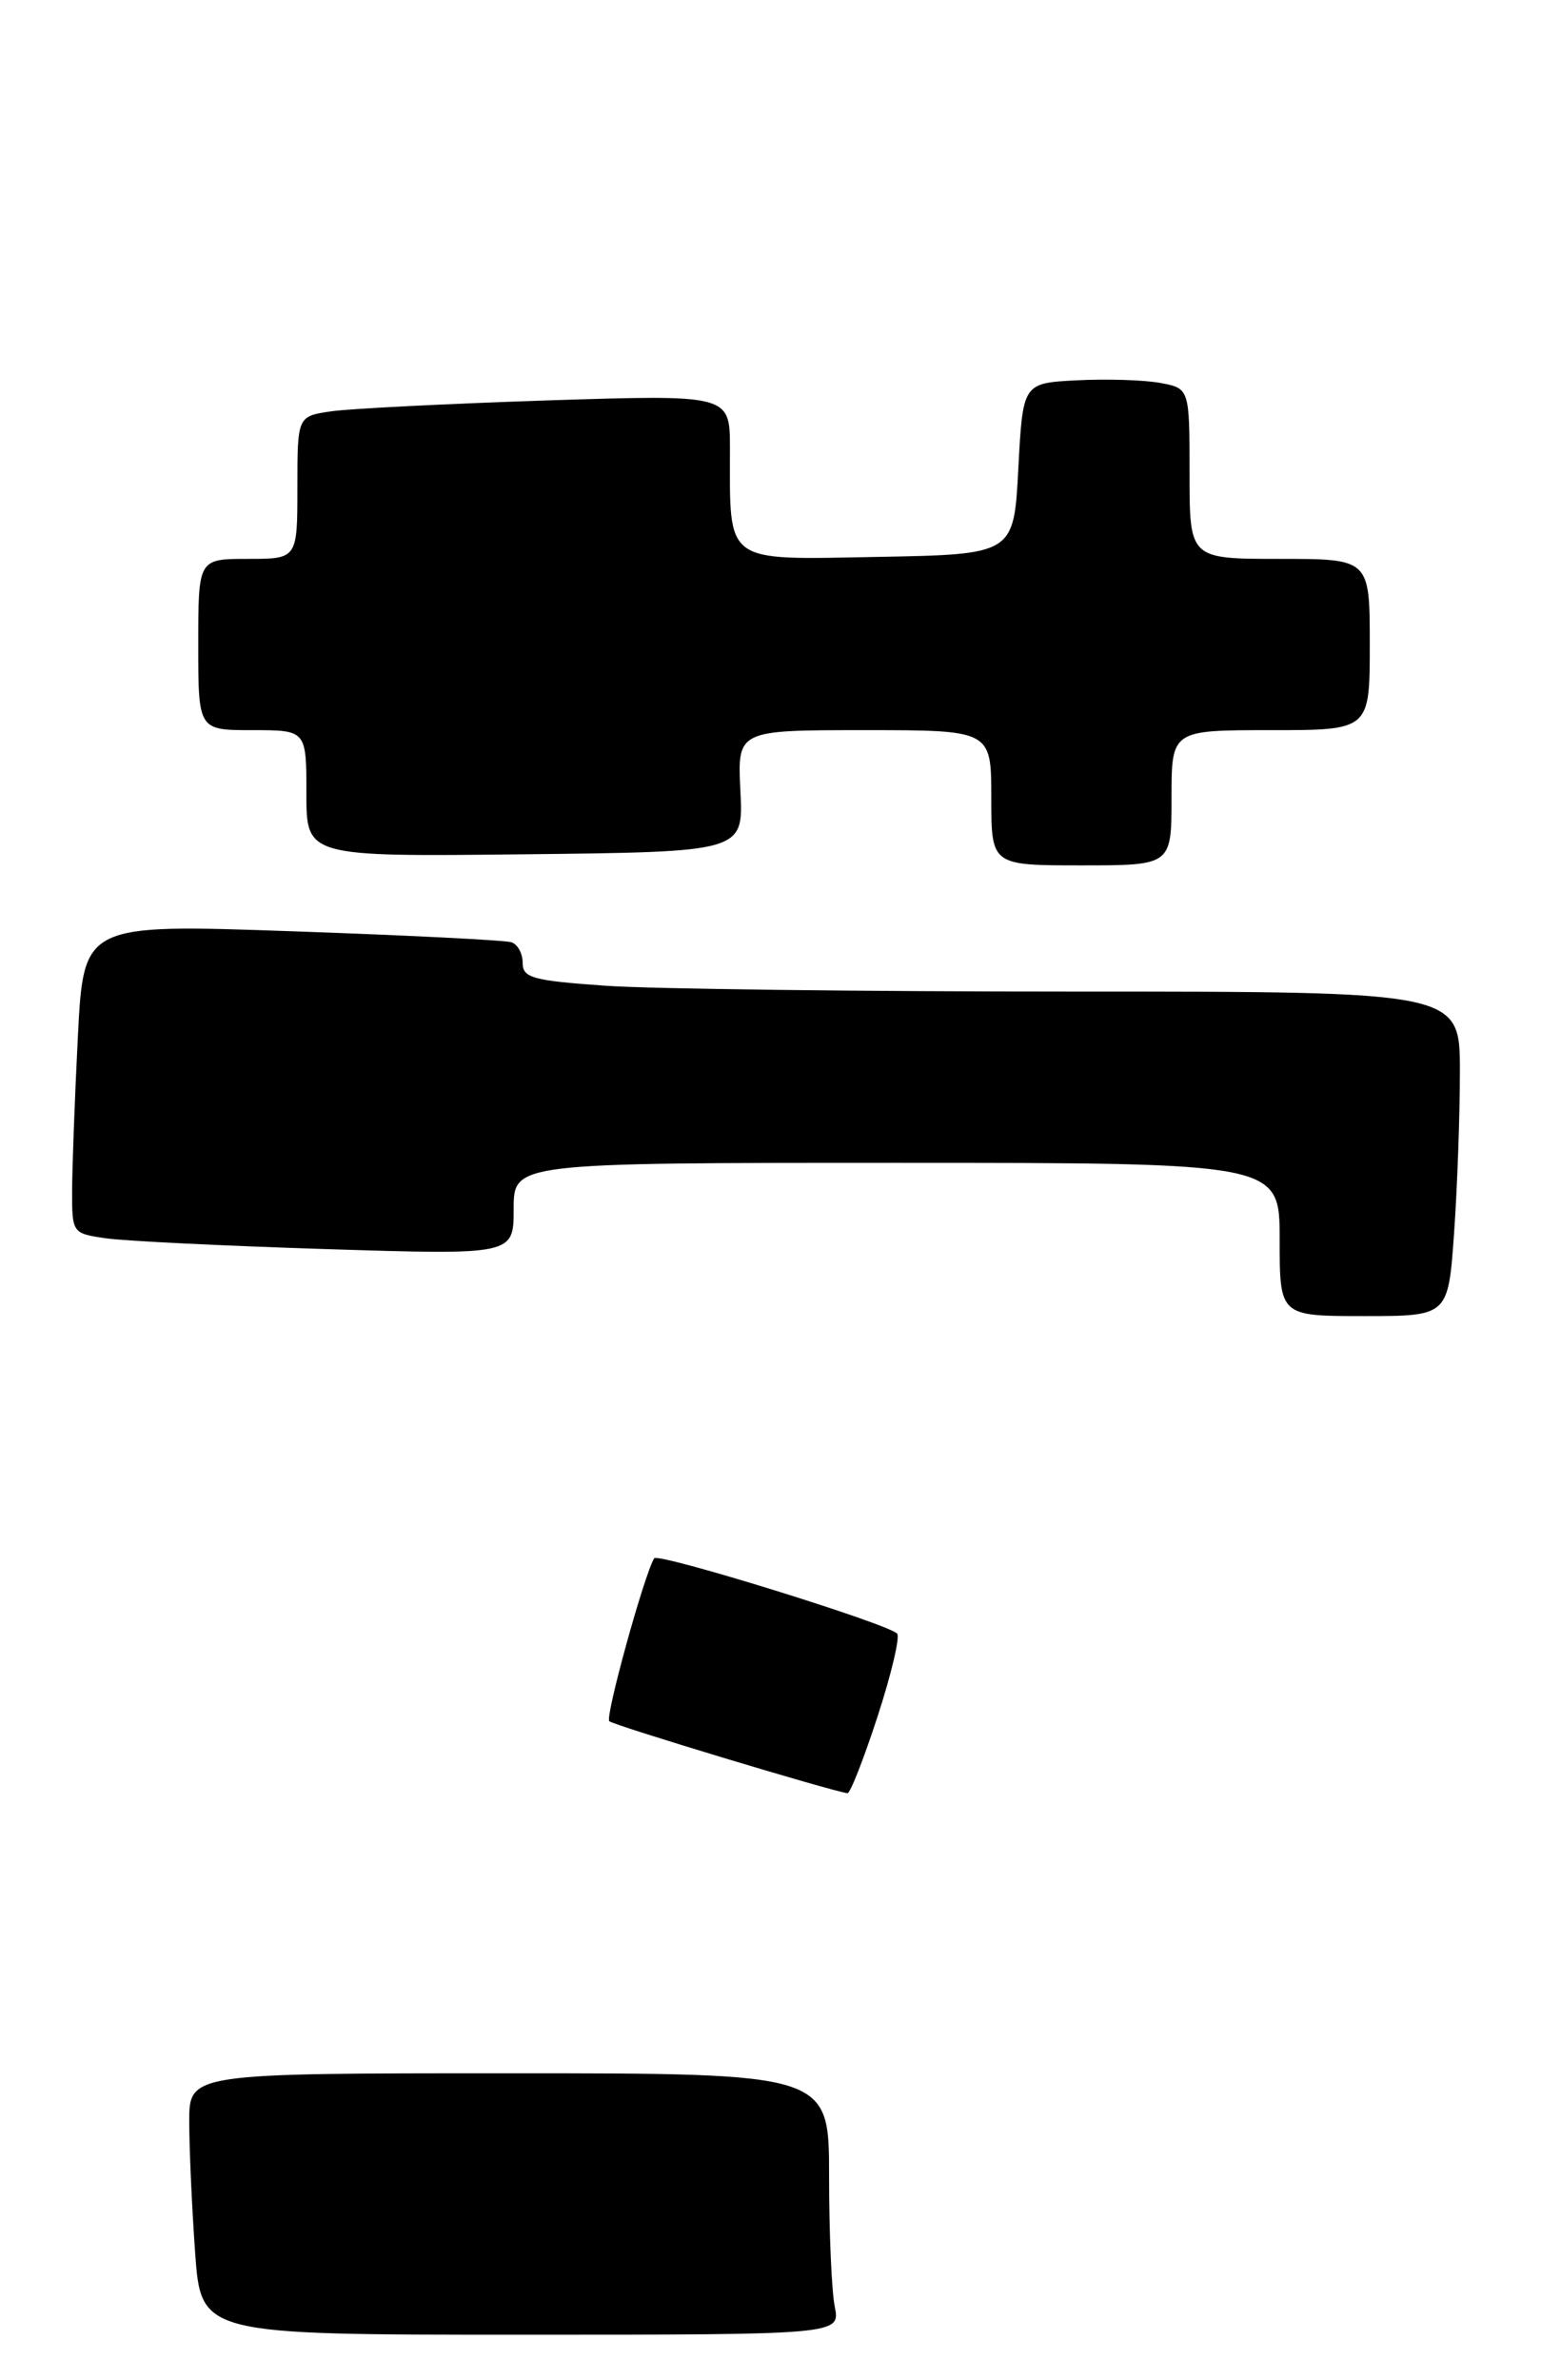 <?xml version="1.0" encoding="UTF-8" standalone="no"?>
<!DOCTYPE svg PUBLIC "-//W3C//DTD SVG 1.1//EN" "http://www.w3.org/Graphics/SVG/1.1/DTD/svg11.dtd" >
<svg xmlns="http://www.w3.org/2000/svg" xmlns:xlink="http://www.w3.org/1999/xlink" version="1.1" viewBox="0 0 171 264">
 <g >
 <path fill="currentColor"
d=" M 92.63 255.88 C 92.28 254.16 92.00 247.63 92.00 241.38 C 92.00 230.00 92.00 230.00 56.50 230.00 C 21.00 230.00 21.00 230.00 21.00 235.35 C 21.00 238.29 21.29 244.81 21.65 249.85 C 22.30 259.00 22.30 259.00 57.77 259.00 C 93.25 259.00 93.25 259.00 92.63 255.88 Z  M 97.38 190.42 C 98.92 185.70 99.89 181.56 99.55 181.22 C 98.43 180.09 72.99 172.21 72.59 172.87 C 71.47 174.73 67.13 190.46 67.61 190.94 C 68.06 191.39 92.13 198.66 94.04 198.93 C 94.34 198.97 95.84 195.14 97.38 190.42 Z  M 161.35 136.85 C 161.71 131.81 162.00 123.71 162.00 118.85 C 162.00 110.00 162.00 110.00 119.15 110.00 C 95.59 110.00 72.19 109.71 67.15 109.35 C 59.09 108.78 58.00 108.48 58.00 106.82 C 58.00 105.78 57.44 104.75 56.75 104.53 C 56.06 104.30 45.10 103.75 32.39 103.31 C 9.28 102.50 9.28 102.50 8.64 115.00 C 8.29 121.88 8.01 129.60 8.00 132.16 C 8.00 136.79 8.03 136.83 11.75 137.37 C 13.81 137.67 24.84 138.21 36.25 138.57 C 57.00 139.22 57.00 139.22 57.00 134.11 C 57.00 129.00 57.00 129.00 99.50 129.00 C 142.00 129.00 142.00 129.00 142.00 137.50 C 142.00 146.00 142.00 146.00 151.35 146.00 C 160.70 146.00 160.70 146.00 161.35 136.85 Z  M 130.00 88.50 C 130.00 81.00 130.00 81.00 141.00 81.00 C 152.00 81.00 152.00 81.00 152.00 71.50 C 152.00 62.00 152.00 62.00 142.00 62.00 C 132.00 62.00 132.00 62.00 132.00 52.55 C 132.00 43.09 132.00 43.09 128.75 42.48 C 126.96 42.15 122.80 42.02 119.50 42.19 C 113.50 42.50 113.50 42.50 113.00 52.00 C 112.50 61.50 112.50 61.50 97.38 61.78 C 80.20 62.09 81.00 62.68 81.00 49.76 C 81.00 43.77 81.00 43.77 60.75 44.42 C 49.61 44.79 38.81 45.33 36.75 45.63 C 33.00 46.18 33.00 46.18 33.00 54.09 C 33.00 62.00 33.00 62.00 27.50 62.00 C 22.00 62.00 22.00 62.00 22.00 71.50 C 22.00 81.00 22.00 81.00 28.00 81.00 C 34.00 81.00 34.00 81.00 34.00 88.02 C 34.00 95.04 34.00 95.04 58.25 94.77 C 82.50 94.50 82.50 94.50 82.16 87.75 C 81.82 81.00 81.82 81.00 95.91 81.00 C 110.00 81.00 110.00 81.00 110.00 88.50 C 110.00 96.00 110.00 96.00 120.00 96.00 C 130.00 96.00 130.00 96.00 130.00 88.50 Z "/>
</g>
</svg>